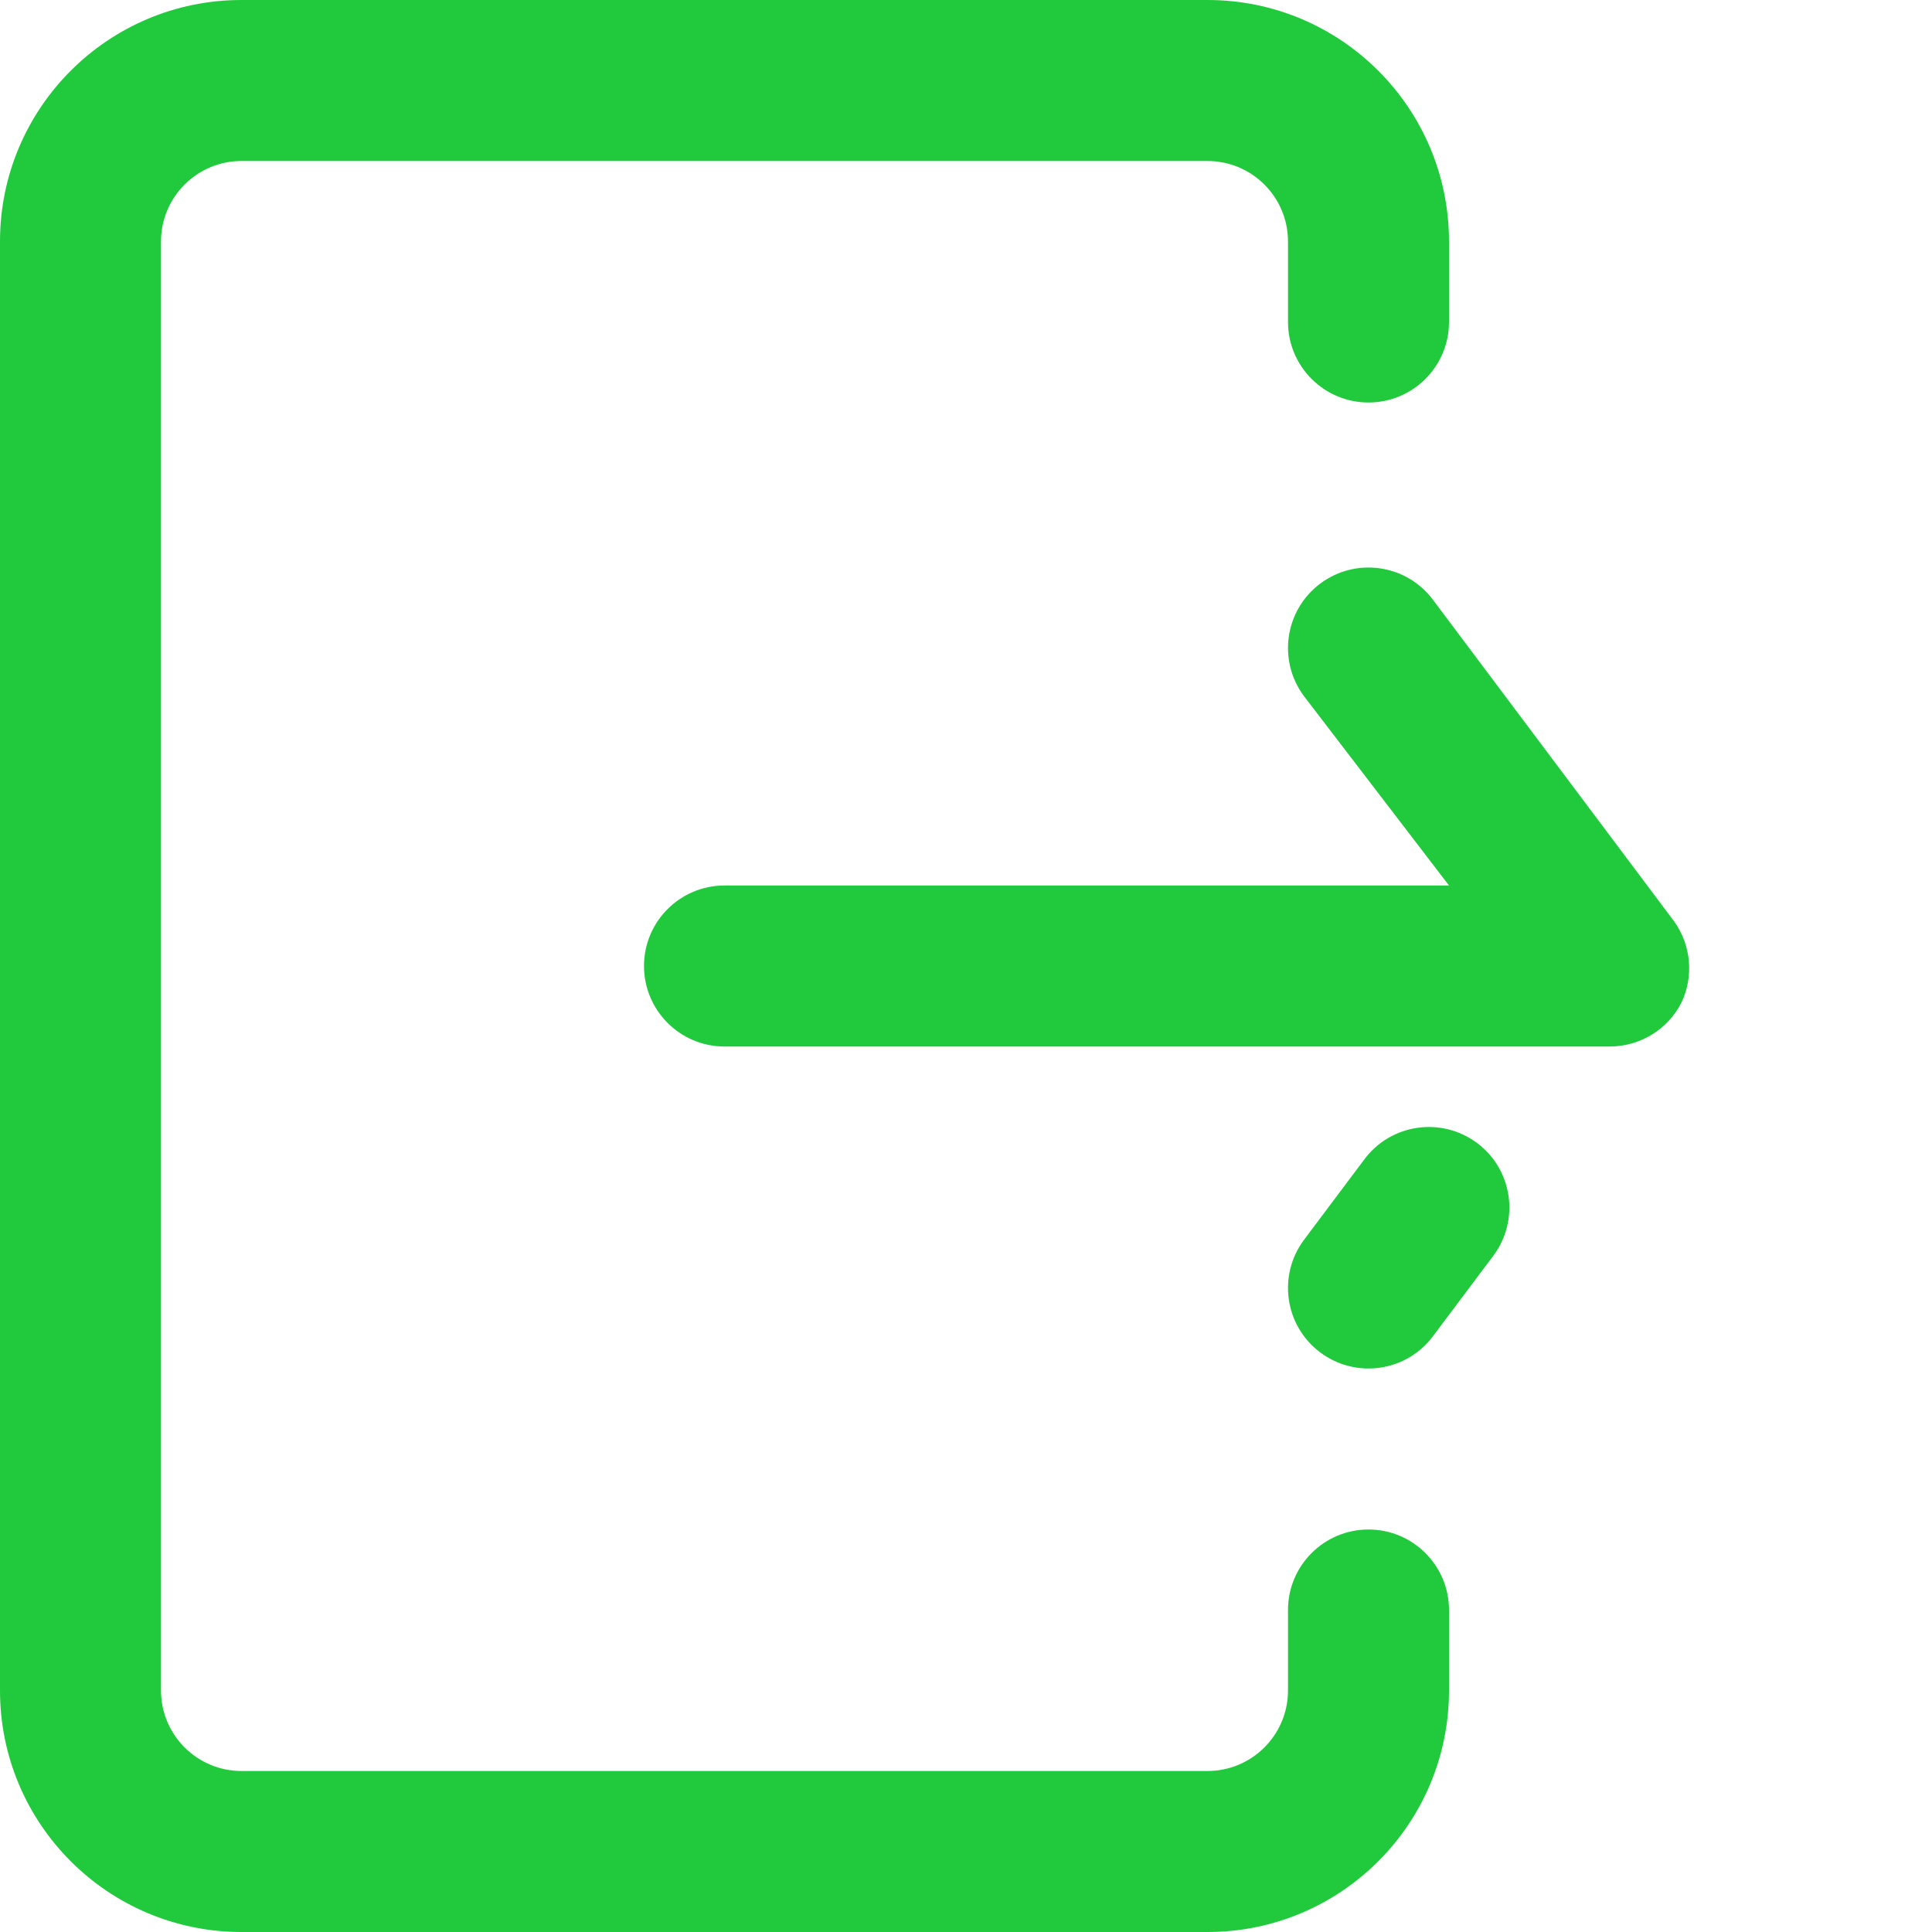 <svg width="24" height="24" viewBox="0 0 24 24" fill="none" xmlns="http://www.w3.org/2000/svg">
<path fill-rule="evenodd" clip-rule="evenodd" d="M15 24H3C1.343 24 0 22.657 0 21V3C0 1.343 1.343 0 3 0H15C16.657 0 18 1.343 18 3V4C18 4.552 17.552 5 17 5C16.448 5 16 4.552 16 4V3C16 2.448 15.552 2 15 2H3C2.448 2 2 2.448 2 3V21C2 21.552 2.448 22 3 22H15C15.552 22 16 21.552 16 21V20C16 19.448 16.448 19 17 19C17.552 19 18 19.448 18 20V21C18 22.657 16.657 24 15 24ZM20.89 12.45C21.042 12.125 21.007 11.743 20.8 11.45L17.8 7.45C17.469 7.008 16.842 6.919 16.4 7.25C15.958 7.581 15.869 8.208 16.2 8.65L18 11H9C8.448 11 8 11.448 8 12C8 12.552 8.448 13 9 13H20C20.377 12.999 20.721 12.786 20.89 12.45ZM17.8 16.6L18.55 15.6C18.881 15.158 18.792 14.531 18.35 14.2C17.908 13.869 17.281 13.958 16.95 14.4L16.2 15.4C15.869 15.842 15.958 16.469 16.4 16.8C16.842 17.131 17.469 17.042 17.8 16.6Z" fill="#21CA3D"/>
</svg>
